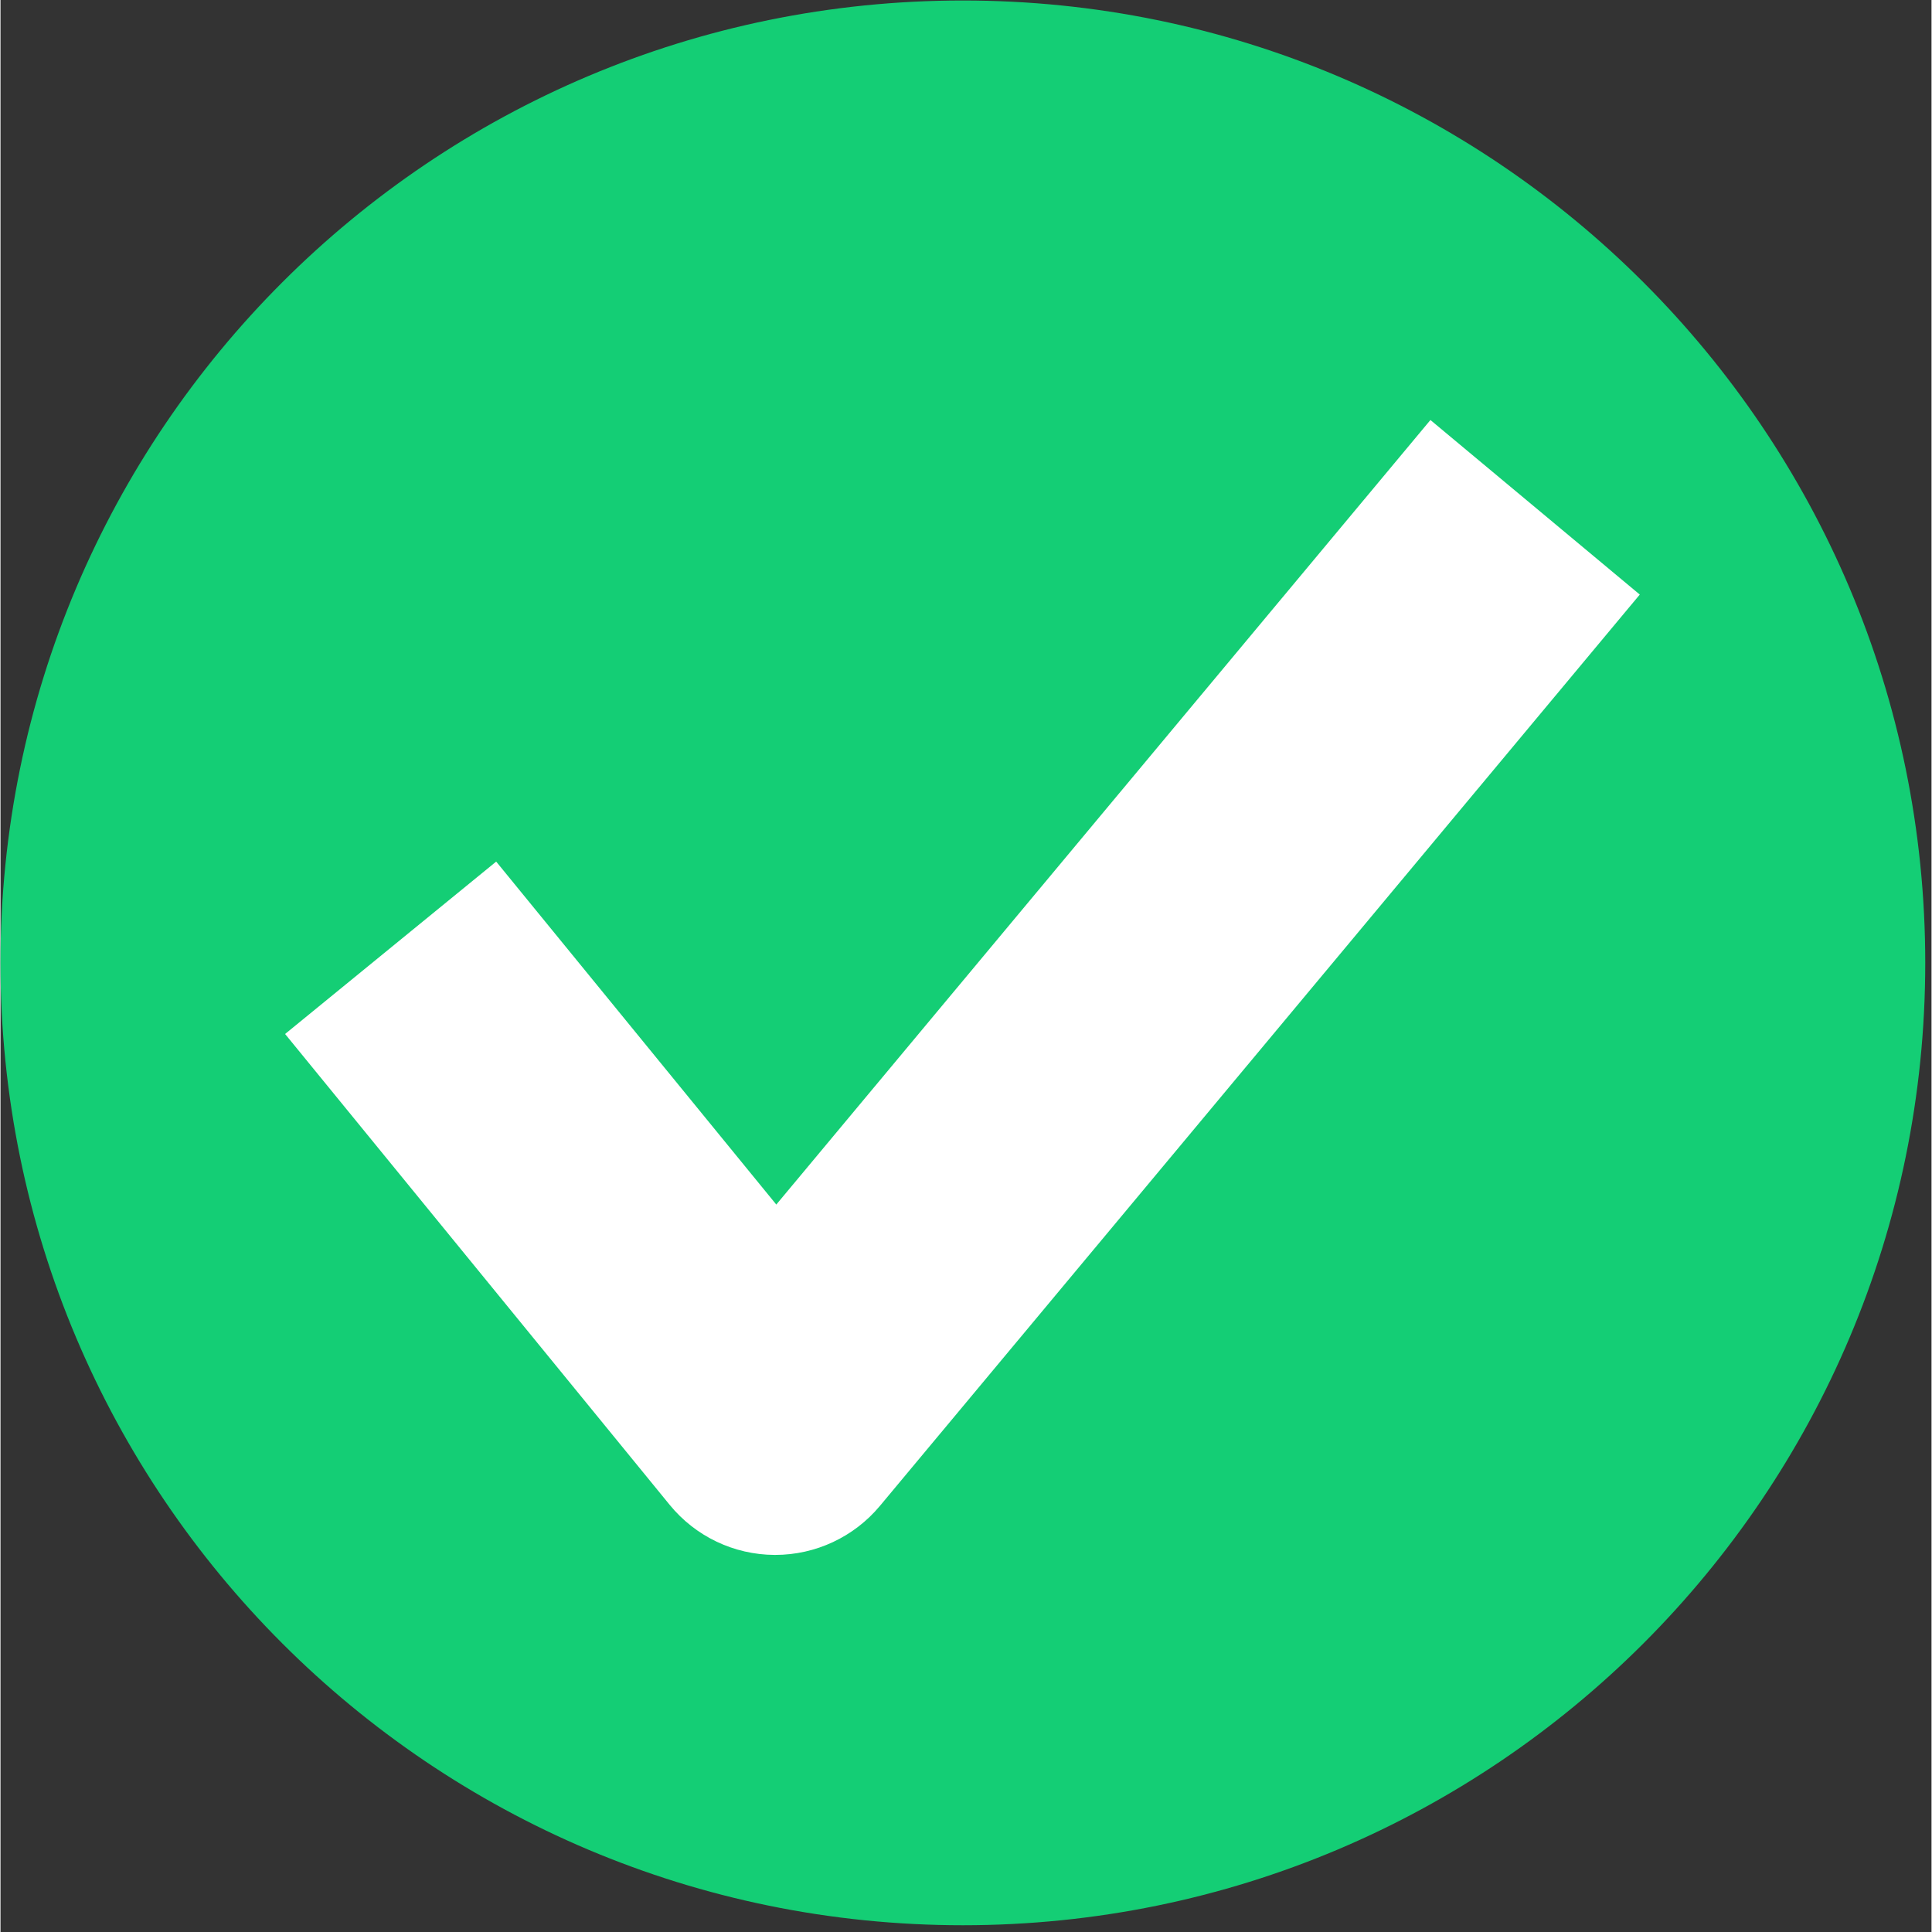 <svg xmlns="http://www.w3.org/2000/svg" xmlns:xlink="http://www.w3.org/1999/xlink" width="308" zoomAndPan="magnify" viewBox="0 0 230.88 231" height="308" preserveAspectRatio="xMidYMid meet" version="1.0"><rect x="0" y="0" width="230.88" height="231" fill="#333333" stroke="none"/><defs><clipPath id="2697487edb"><path d="M 0 0.059 L 230.129 0.059 L 230.129 230.191 L 0 230.191 Z M 0 0.059 " clip-rule="nonzero"/></clipPath></defs><g clip-path="url(#2697487edb)"><path fill="#14ce75" d="M 230.133 115.121 C 230.133 178.691 178.633 230.191 115.066 230.191 C 51.5 230.191 -0.004 178.691 -0.004 115.121 C -0.004 51.559 51.5 0.059 115.066 0.059 C 178.633 0.059 230.133 51.559 230.133 115.121 Z M 230.133 115.121 " fill-opacity="1" fill-rule="nonzero"/></g><path fill="#ffffff" d="M 92.629 185.914 C 92.602 185.914 92.574 185.914 92.547 185.914 C 87.684 185.891 83.09 183.695 80.012 179.93 L 34.027 123.629 L 59.266 103.016 L 92.758 144.023 L 170.969 50.219 L 196 71.09 L 105.145 180.055 C 102.047 183.77 97.461 185.914 92.629 185.914 Z M 92.629 185.914 " fill-opacity="1" fill-rule="nonzero"/></svg>